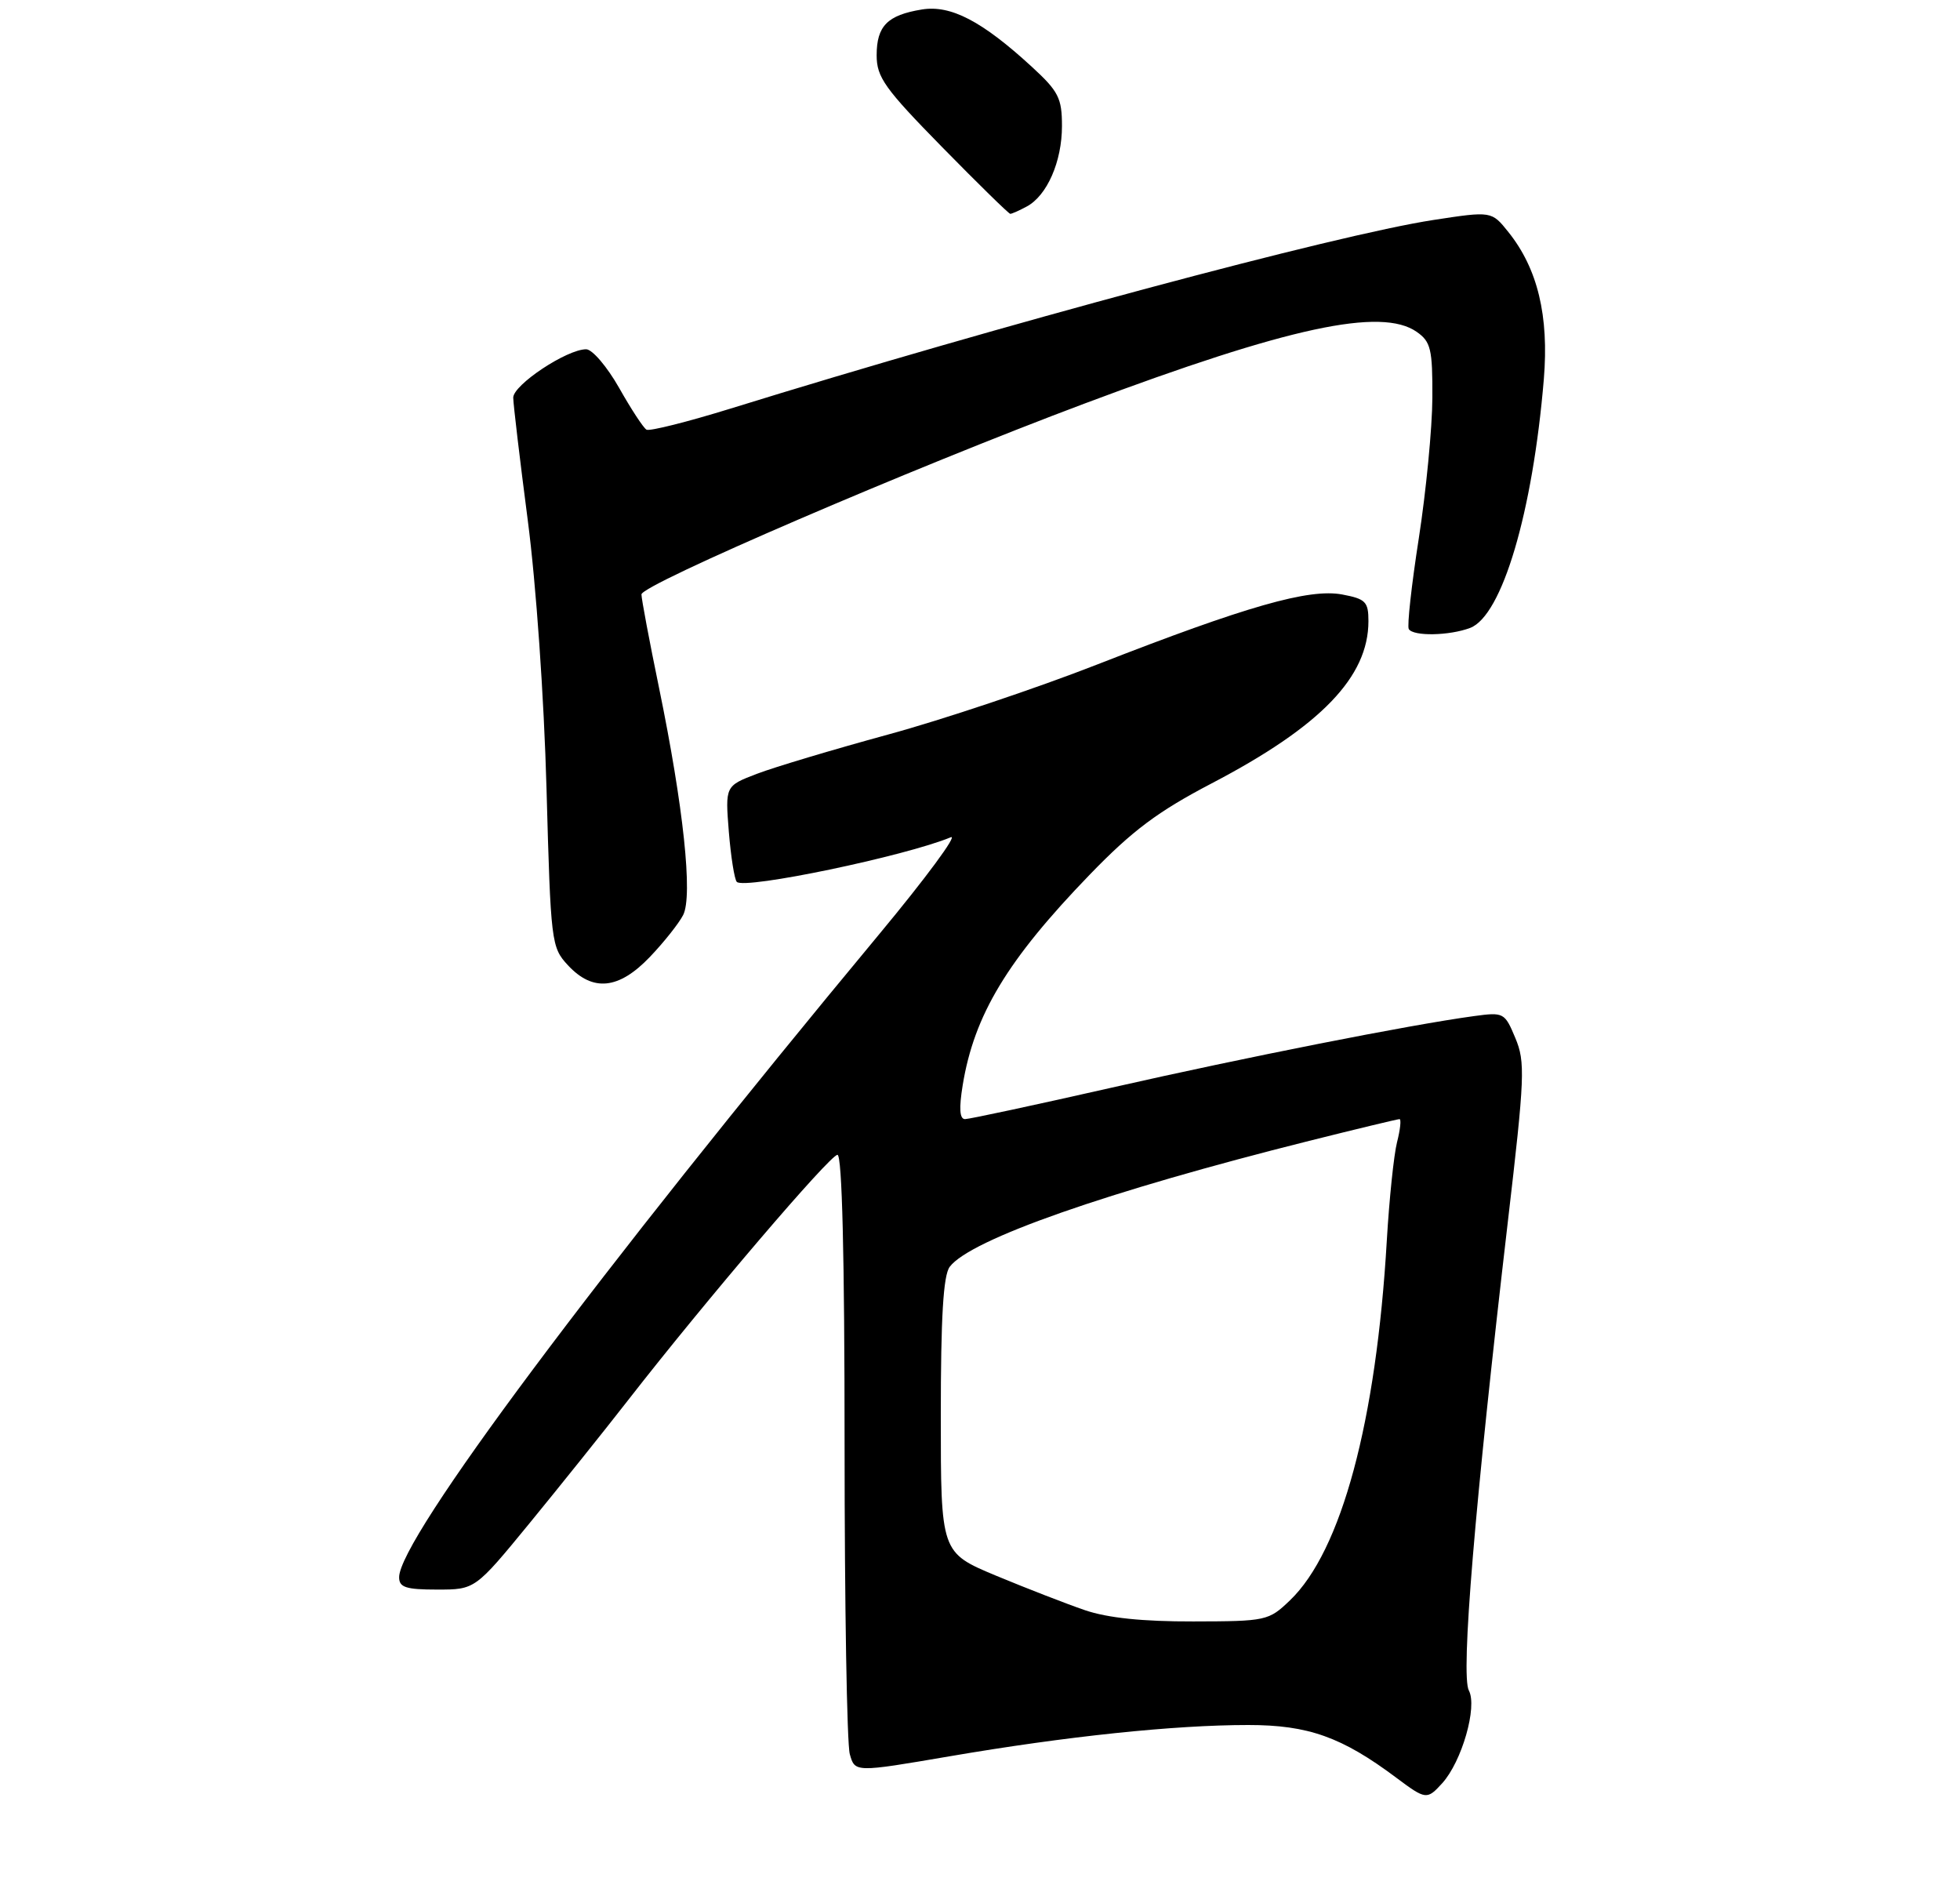 <?xml version="1.0" encoding="UTF-8" standalone="no"?>
<!DOCTYPE svg PUBLIC "-//W3C//DTD SVG 1.1//EN" "http://www.w3.org/Graphics/SVG/1.1/DTD/svg11.dtd" >
<svg xmlns="http://www.w3.org/2000/svg" xmlns:xlink="http://www.w3.org/1999/xlink" version="1.1" viewBox="0 0 275 267">
 <g >
 <path fill="currentColor"
d=" M 202.35 250.17 C 205.11 247.12 207.31 239.45 206.09 237.16 C 204.93 235.00 206.92 211.13 211.56 171.39 C 213.94 151.05 214.02 148.98 212.61 145.62 C 211.12 142.05 210.98 141.98 206.79 142.55 C 197.82 143.77 174.77 148.32 156.00 152.58 C 145.28 155.01 136.00 157.00 135.40 157.00 C 134.64 157.00 134.54 155.51 135.07 152.25 C 136.68 142.38 141.33 134.67 152.90 122.70 C 158.89 116.51 162.43 113.86 170.02 109.89 C 185.31 101.90 192.00 94.97 192.00 87.14 C 192.00 84.42 191.61 84.02 188.32 83.40 C 183.67 82.53 174.88 85.04 154.00 93.20 C 145.47 96.54 132.24 100.97 124.60 103.05 C 116.95 105.14 108.68 107.61 106.22 108.55 C 101.75 110.26 101.75 110.26 102.26 116.69 C 102.55 120.22 103.05 123.38 103.38 123.72 C 104.48 124.81 127.01 120.11 133.40 117.46 C 134.45 117.02 129.92 123.16 123.34 131.08 C 83.76 178.74 56.00 215.92 56.00 221.27 C 56.00 222.69 56.94 223.00 61.33 223.00 C 66.66 223.00 66.66 223.00 74.25 213.75 C 78.42 208.66 84.69 200.84 88.17 196.37 C 99.00 182.46 116.45 162.02 117.50 162.01 C 118.15 162.00 118.50 176.24 118.50 202.75 C 118.50 225.16 118.83 244.66 119.23 246.08 C 119.95 248.66 119.95 248.66 133.23 246.39 C 149.66 243.58 164.75 242.00 175.14 242.00 C 183.56 242.00 188.28 243.68 195.94 249.42 C 200.05 252.49 200.22 252.51 202.35 250.17 Z  M 91.18 134.25 C 93.15 132.19 95.25 129.54 95.85 128.37 C 97.23 125.68 95.89 113.13 92.47 96.51 C 91.11 89.92 90.00 84.01 90.00 83.39 C 90.00 82.02 127.85 65.73 152.26 56.58 C 180.77 45.89 193.81 43.08 198.78 46.56 C 200.75 47.94 201.00 48.97 200.97 55.81 C 200.95 60.04 200.09 68.90 199.07 75.50 C 198.04 82.10 197.41 87.84 197.66 88.25 C 198.29 89.29 203.37 89.19 206.27 88.09 C 210.75 86.38 215.05 71.88 216.61 53.18 C 217.34 44.31 215.75 37.69 211.64 32.56 C 209.28 29.61 209.28 29.61 201.12 30.86 C 187.46 32.95 140.27 45.61 102.50 57.32 C 96.45 59.19 91.15 60.52 90.71 60.28 C 90.28 60.04 88.55 57.40 86.87 54.42 C 85.18 51.44 83.10 49.00 82.24 49.00 C 79.52 49.00 72.00 54.00 72.01 55.79 C 72.02 56.73 72.94 64.47 74.05 73.00 C 75.22 81.96 76.33 97.86 76.68 110.66 C 77.27 132.27 77.35 132.89 79.68 135.41 C 83.18 139.18 86.81 138.82 91.18 134.25 Z  M 144.06 28.97 C 146.91 27.44 149.00 22.67 149.00 17.68 C 149.00 13.75 148.52 12.81 144.75 9.35 C 137.79 2.96 133.40 0.67 129.35 1.33 C 124.51 2.12 123.00 3.64 123.00 7.76 C 123.00 10.84 124.13 12.42 132.18 20.63 C 137.24 25.79 141.54 30.00 141.75 30.00 C 141.96 30.00 143.00 29.54 144.06 28.97 Z  M 152.22 225.89 C 149.62 225.00 144.01 222.82 139.75 221.05 C 132.00 217.81 132.00 217.81 132.00 198.60 C 132.00 184.78 132.35 178.92 133.25 177.72 C 136.14 173.88 155.36 167.15 183.69 160.05 C 190.40 158.37 196.10 157.00 196.36 157.00 C 196.62 157.00 196.47 158.46 196.01 160.25 C 195.56 162.04 194.92 168.23 194.58 174.00 C 193.10 199.42 188.21 217.59 180.99 224.51 C 178.00 227.38 177.66 227.45 167.43 227.47 C 160.35 227.49 155.41 226.98 152.22 225.89 Z "/>
</g>
</svg>